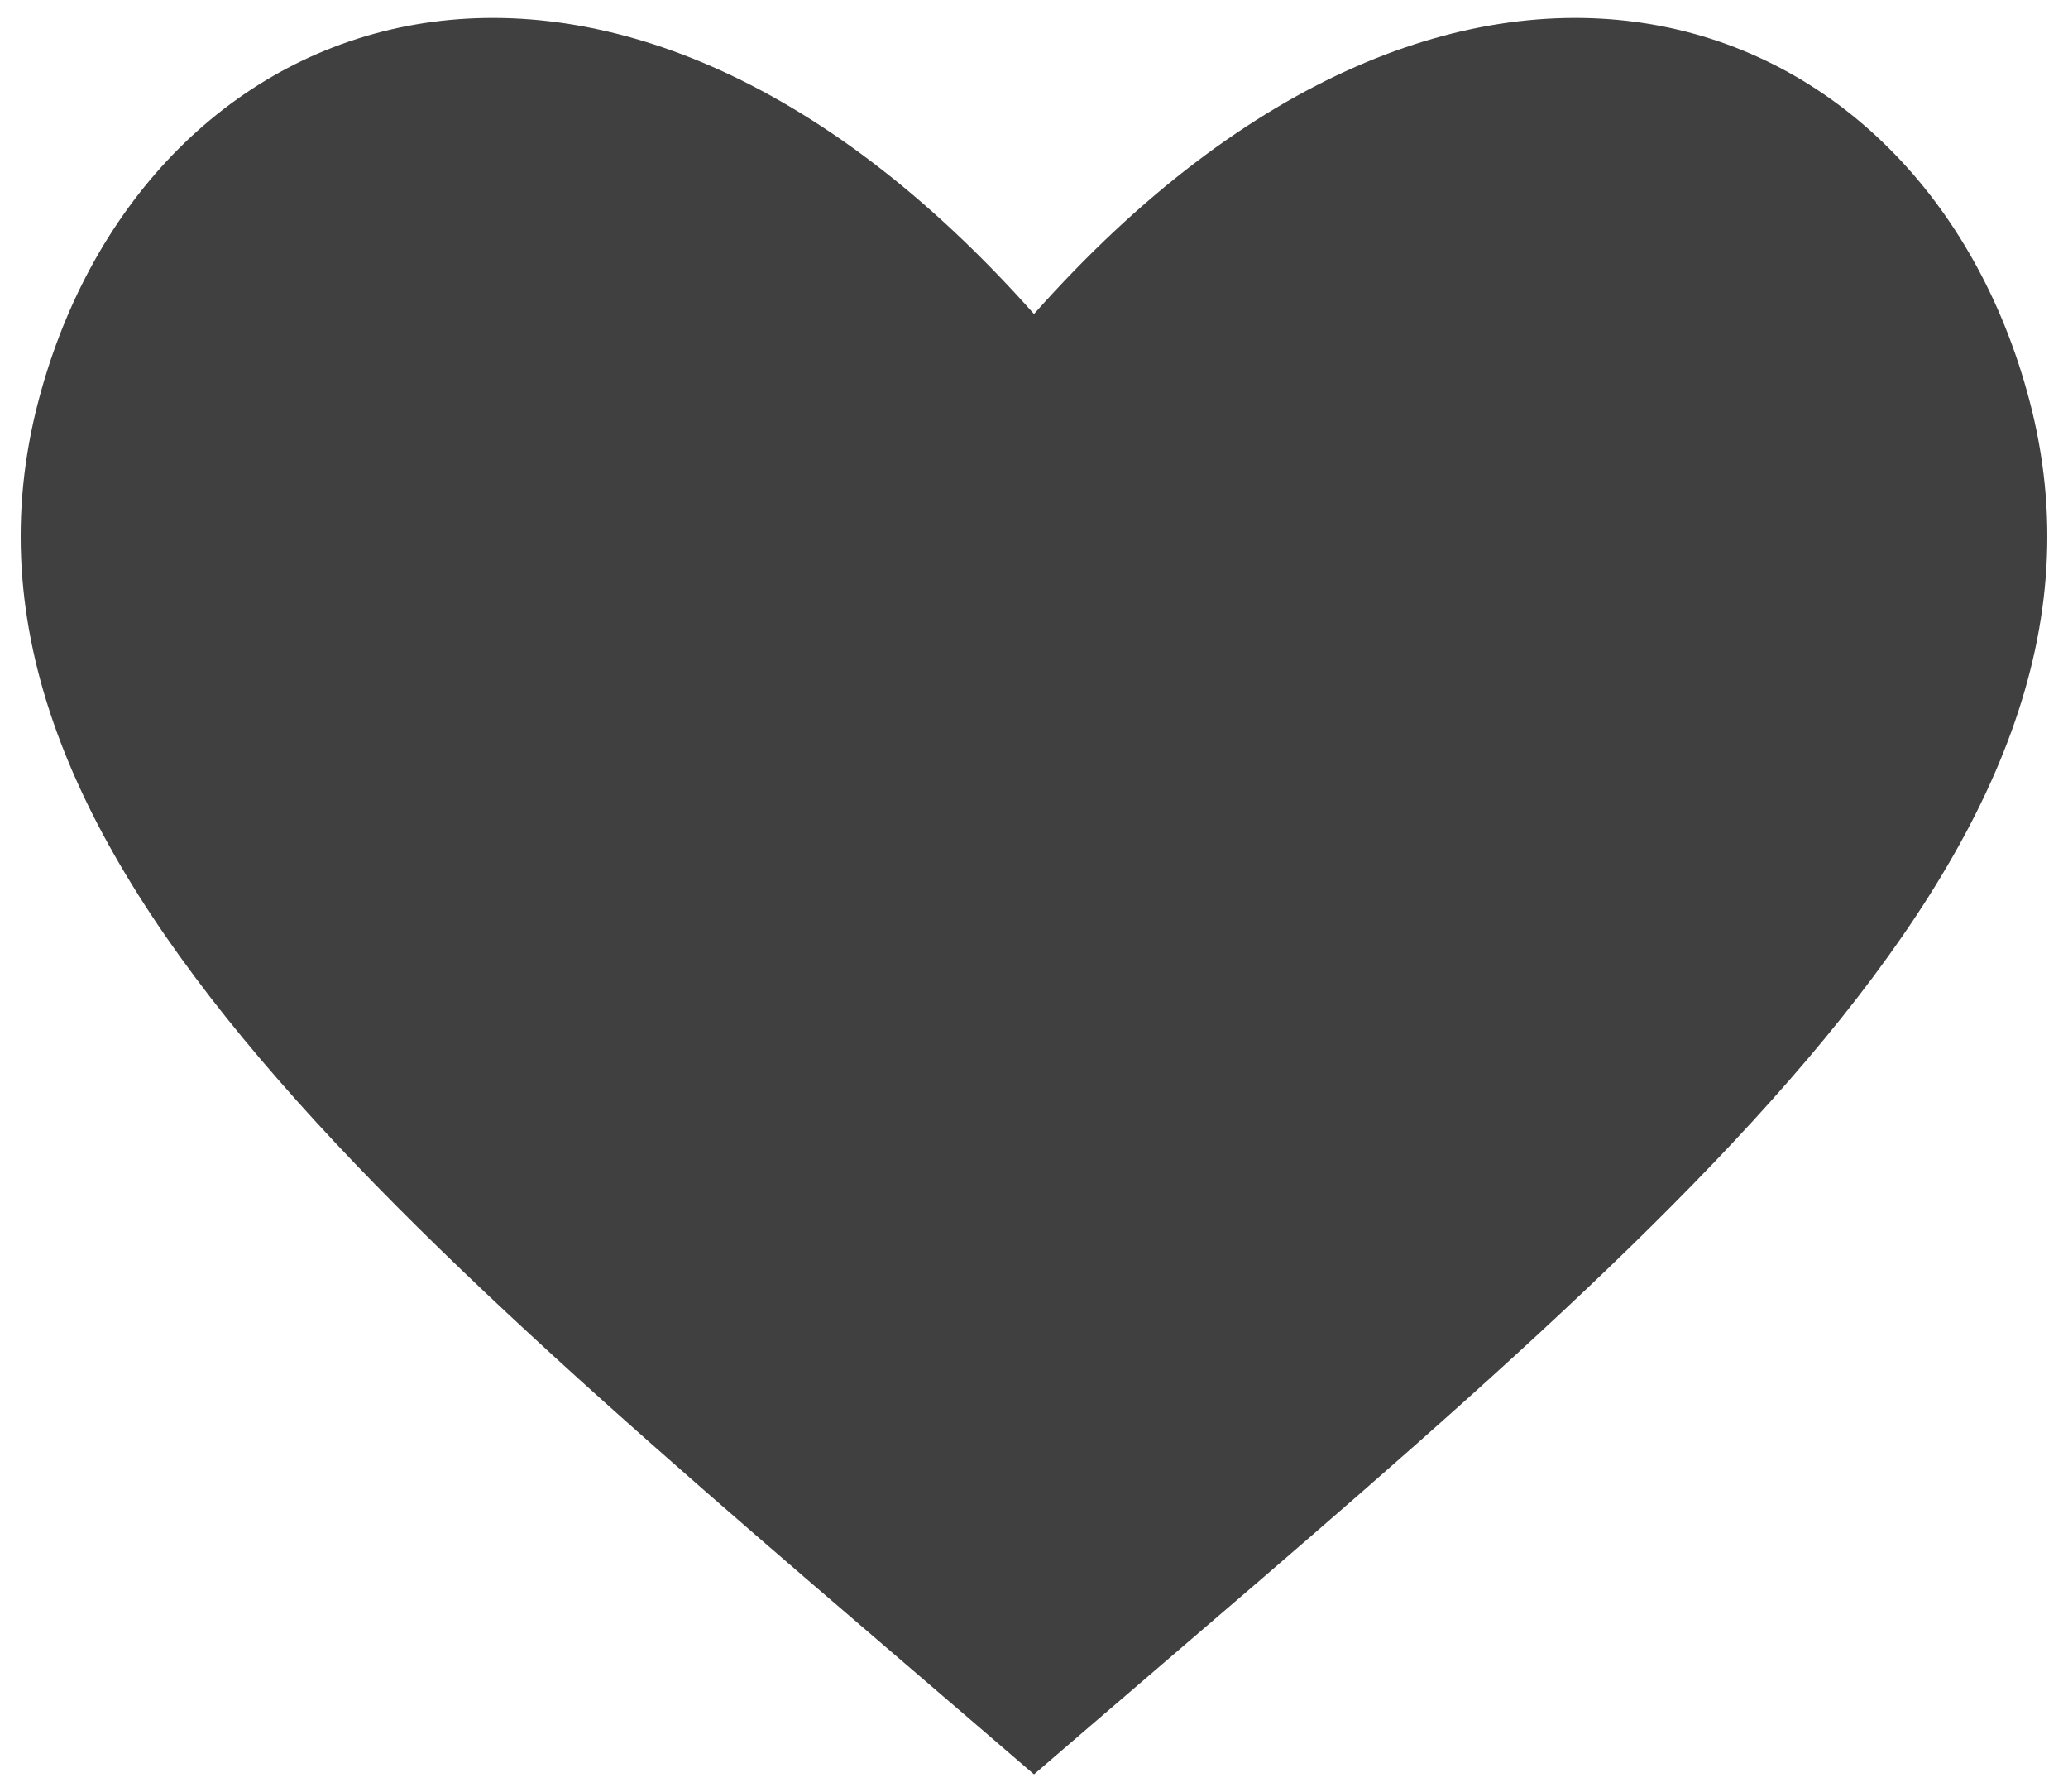 <?xml version="1.0" encoding="utf-8"?>
<!-- Generator: Adobe Illustrator 15.0.0, SVG Export Plug-In . SVG Version: 6.00 Build 0)  -->
<!DOCTYPE svg PUBLIC "-//W3C//DTD SVG 1.1//EN" "http://www.w3.org/Graphics/SVG/1.1/DTD/svg11.dtd">
<svg version="1.1" id="图层_1" xmlns="http://www.w3.org/2000/svg" xmlns:xlink="http://www.w3.org/1999/xlink" x="0px" y="0px"
	 width="100px" height="86.654px" viewBox="0 0 100 86.654" enable-background="new 0 0 100 86.654" xml:space="preserve">
	 <linearGradient class="linearGradient" x1="0%" y1="0%" x2="0%" y2="100%" gradientTransform="translate(0.5,0.5) rotate(0) translate(-0.5,-0.5)">
		<stop id="stop1" offset="0%" class="linearGradientColor1" stop-color="#05a" />
		<stop id="stop2" offset="100%" class="linearGradientColor2" stop-color="#0a5"/>
	</linearGradient>

	<radialGradient class="radialGradient" cx="50%" cy="50%" r="50%" fx="50%" fy="50%">
		<stop offset="0%" class="radialGradientColor1" stop-color="#05a"/>
		<stop offset="100%" class="radialGradientColor2" stop-color="#0a5"/>
	</radialGradient>
	<clipPath id="f_heart" class="clipPath">
		<path fill="none" stroke="#dddddd" stroke-width="1" stroke-miterlimit="10" d="M50,86.654
	c30.318-26.142,55.07-45.329,49.107-67.822C93.85-1.017,71.193-9.259,50,14.607C28.81-9.259,6.151-1.017,0.893,18.832
	C-5.07,41.325,19.682,60.513,50,86.654L50,86.654z"/>
	</clipPath>
	<path class="fill-color" fill="#404040" opacity="1" d="M50,85.788c29.712-25.619,53.969-44.423,48.125-66.466C92.973-0.13,70.77-8.208,50,15.181
	C29.234-8.208,7.029-0.13,1.875,19.322C-3.969,41.365,20.288,60.17,50,85.788L50,85.788z"/>
	<path class="stroke-color" fill="none" stroke="#dddddd" stroke-width="0" stroke-miterlimit="10" d="M50,86.654
		c30.318-26.142,55.07-45.329,49.107-67.822C93.85-1.017,71.193-9.259,50,14.607C28.81-9.259,6.151-1.017,0.893,18.832
		C-5.07,41.325,19.682,60.513,50,86.654L50,86.654z" clip-path="url(#f_heart)"/>
</svg>
